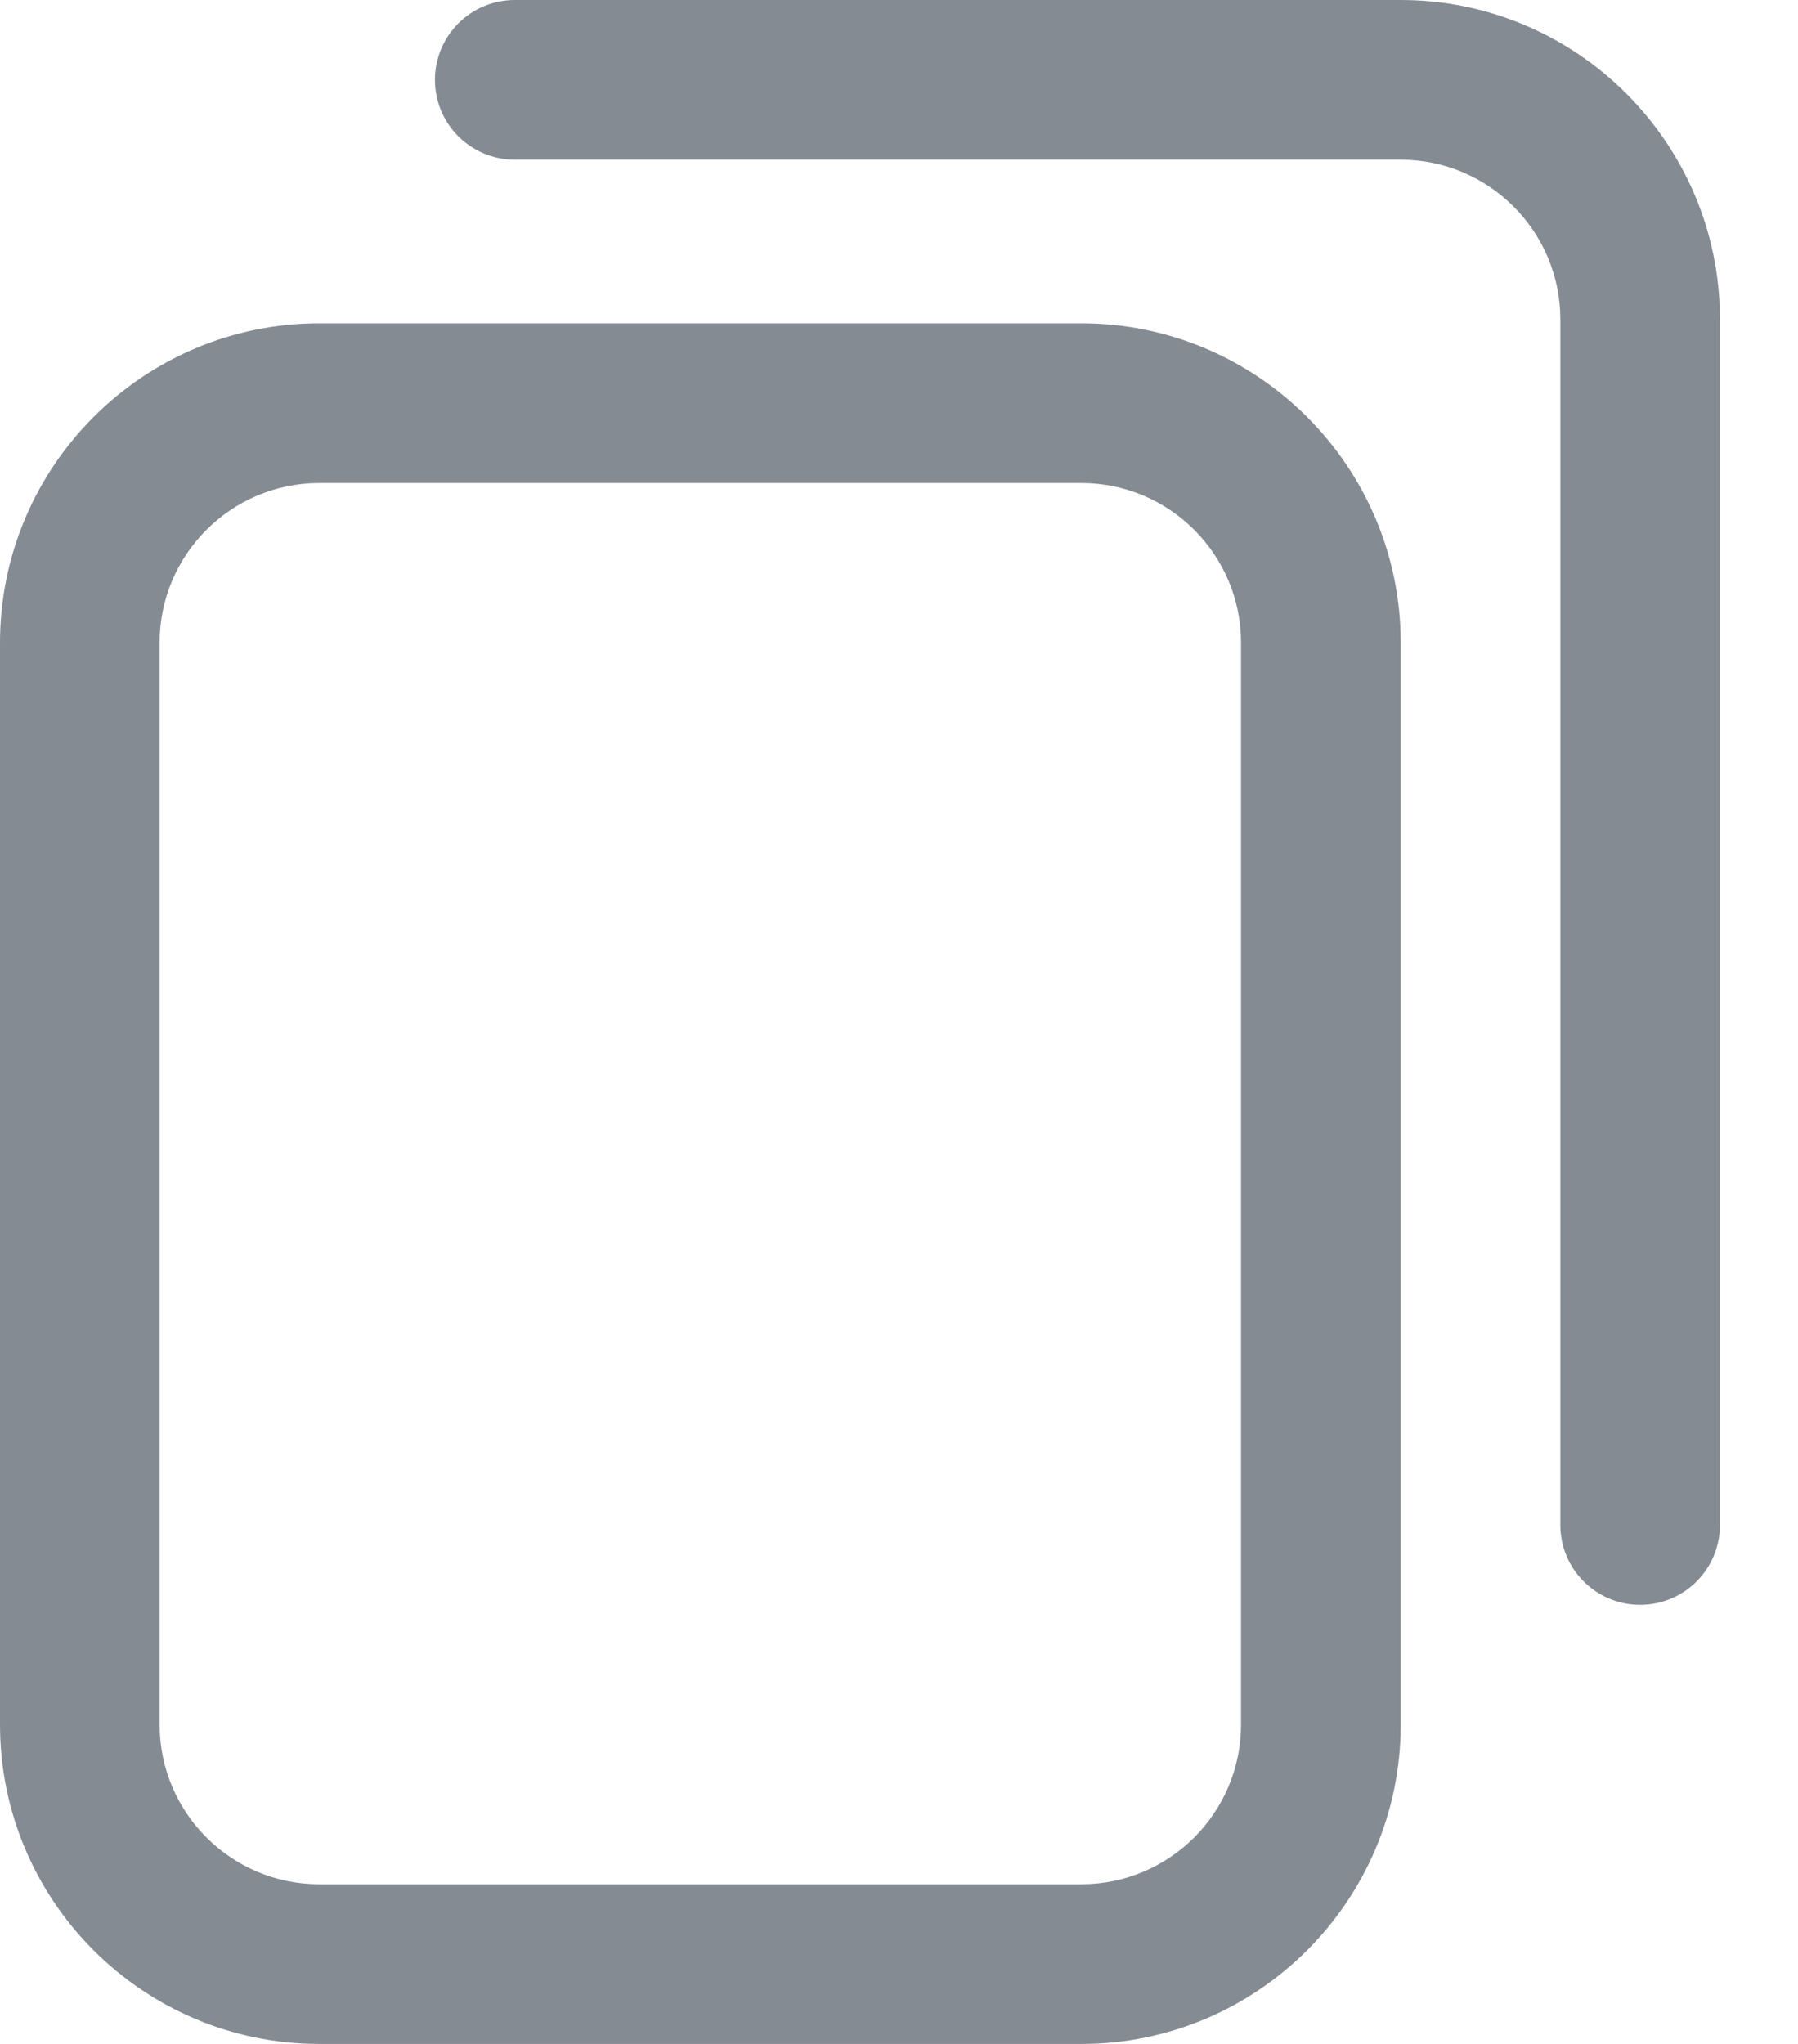<svg width="22" height="25" viewBox="0 0 22 25" fill="none" xmlns="http://www.w3.org/2000/svg">
<path opacity="0.5" d="M13.232 25H3.906C1.752 25 0 23.248 0 21.094V7.861C0 5.707 1.752 3.955 3.906 3.955H13.232C15.386 3.955 17.139 5.707 17.139 7.861V21.094C17.139 23.248 15.386 25 13.232 25ZM3.906 5.908C2.829 5.908 1.953 6.784 1.953 7.861V21.094C1.953 22.171 2.829 23.047 3.906 23.047H13.232C14.309 23.047 15.185 22.171 15.185 21.094V7.861C15.185 6.784 14.309 5.908 13.232 5.908H3.906ZM21.045 18.652V3.906C21.045 1.752 19.293 0 17.139 0H6.299C5.759 0 5.322 0.437 5.322 0.977C5.322 1.516 5.759 1.953 6.299 1.953H17.139C18.216 1.953 19.092 2.829 19.092 3.906V18.652C19.092 19.192 19.529 19.629 20.068 19.629C20.608 19.629 21.045 19.192 21.045 18.652Z" fill="#0C1928"/>
</svg>
